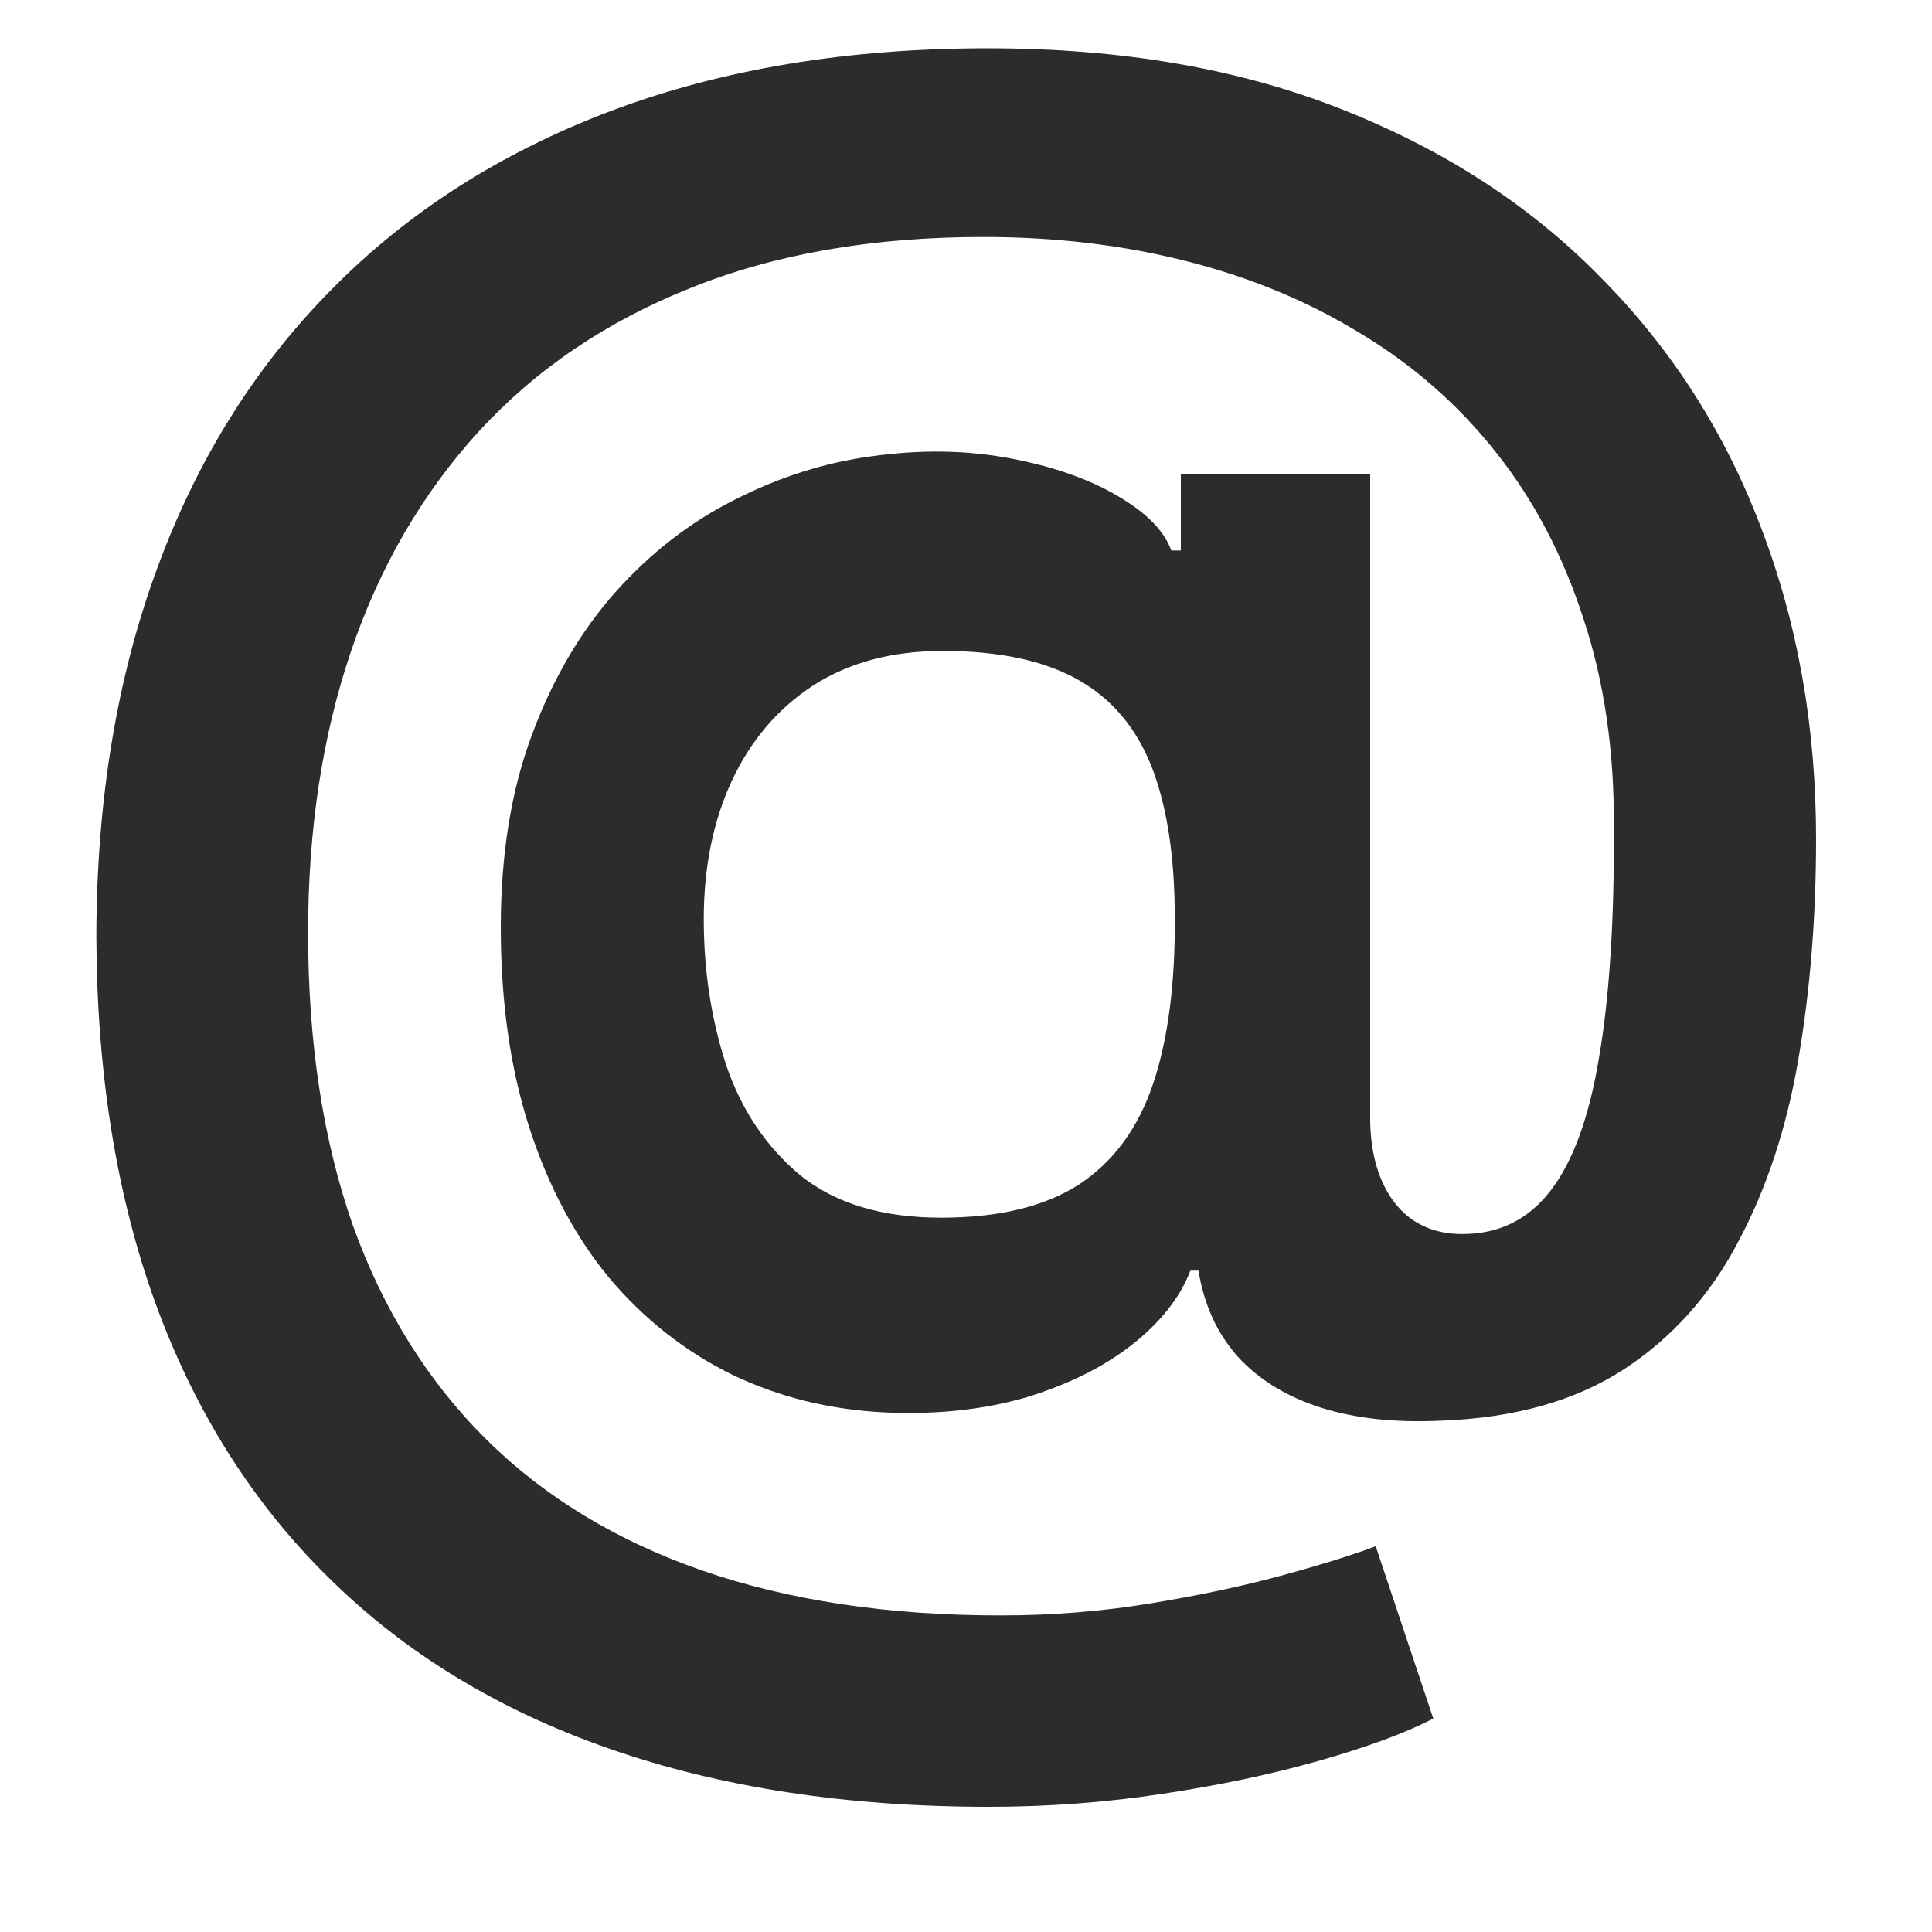 <svg width="15" height="15" viewBox="0 0 15 15" fill="none" xmlns="http://www.w3.org/2000/svg">
<path d="M7.677 14.028C6.57 14.028 5.587 13.877 4.726 13.575C3.869 13.276 3.145 12.835 2.555 12.252C1.965 11.673 1.517 10.965 1.211 10.129C0.906 9.293 0.751 8.337 0.748 7.262C0.751 6.212 0.907 5.265 1.217 4.422C1.526 3.575 1.977 2.852 2.571 2.251C3.164 1.647 3.89 1.183 4.747 0.86C5.604 0.537 6.579 0.375 7.672 0.375C8.701 0.375 9.612 0.531 10.406 0.844C11.204 1.157 11.877 1.592 12.425 2.151C12.976 2.706 13.393 3.356 13.674 4.1C13.958 4.842 14.1 5.646 14.1 6.514C14.1 7.115 14.055 7.684 13.963 8.221C13.872 8.755 13.716 9.229 13.494 9.644C13.277 10.058 12.98 10.389 12.604 10.634C12.228 10.877 11.757 11.009 11.192 11.03C10.837 11.047 10.526 11.014 10.259 10.93C9.992 10.845 9.776 10.714 9.611 10.534C9.449 10.352 9.347 10.129 9.305 9.865H9.242C9.161 10.076 9.008 10.269 8.783 10.445C8.562 10.617 8.288 10.752 7.961 10.851C7.635 10.945 7.271 10.984 6.871 10.966C6.442 10.945 6.045 10.847 5.68 10.671C5.318 10.492 5.002 10.243 4.731 9.923C4.464 9.6 4.257 9.21 4.109 8.753C3.962 8.297 3.888 7.779 3.888 7.199C3.888 6.633 3.969 6.134 4.131 5.702C4.292 5.27 4.508 4.901 4.779 4.596C5.053 4.29 5.362 4.051 5.706 3.879C6.05 3.704 6.405 3.591 6.771 3.542C7.15 3.489 7.506 3.495 7.84 3.558C8.174 3.621 8.451 3.718 8.673 3.848C8.898 3.978 9.038 4.12 9.094 4.274H9.168V3.684H10.638V8.701C10.642 8.964 10.705 9.177 10.828 9.338C10.954 9.5 11.13 9.581 11.355 9.581C11.636 9.581 11.863 9.47 12.035 9.249C12.21 9.024 12.337 8.68 12.414 8.216C12.495 7.749 12.534 7.151 12.53 6.424C12.534 5.827 12.454 5.286 12.293 4.801C12.135 4.313 11.91 3.884 11.618 3.516C11.327 3.147 10.977 2.839 10.57 2.593C10.166 2.344 9.716 2.156 9.221 2.03C8.725 1.903 8.197 1.84 7.635 1.84C6.774 1.84 6.017 1.972 5.364 2.235C4.71 2.495 4.162 2.866 3.72 3.347C3.28 3.828 2.948 4.399 2.724 5.06C2.502 5.716 2.392 6.444 2.392 7.241C2.392 8.095 2.508 8.852 2.739 9.512C2.975 10.169 3.319 10.722 3.772 11.172C4.225 11.622 4.786 11.962 5.453 12.194C6.124 12.426 6.895 12.542 7.766 12.542C8.167 12.542 8.559 12.511 8.942 12.447C9.324 12.384 9.669 12.31 9.974 12.226C10.28 12.142 10.515 12.068 10.681 12.005L11.128 13.343C10.911 13.455 10.616 13.564 10.243 13.67C9.874 13.775 9.467 13.861 9.021 13.928C8.578 13.995 8.13 14.028 7.677 14.028ZM7.308 9.454C7.754 9.454 8.111 9.368 8.378 9.196C8.645 9.02 8.836 8.76 8.952 8.416C9.068 8.072 9.124 7.643 9.121 7.13C9.121 6.653 9.061 6.261 8.942 5.955C8.822 5.65 8.631 5.423 8.367 5.276C8.104 5.128 7.754 5.054 7.319 5.054C6.925 5.054 6.59 5.144 6.312 5.323C6.038 5.502 5.827 5.75 5.68 6.066C5.536 6.379 5.464 6.735 5.464 7.136C5.464 7.536 5.522 7.914 5.638 8.269C5.757 8.62 5.95 8.906 6.217 9.128C6.488 9.345 6.851 9.454 7.308 9.454Z" fill="#2C2C2C"/>
</svg>
